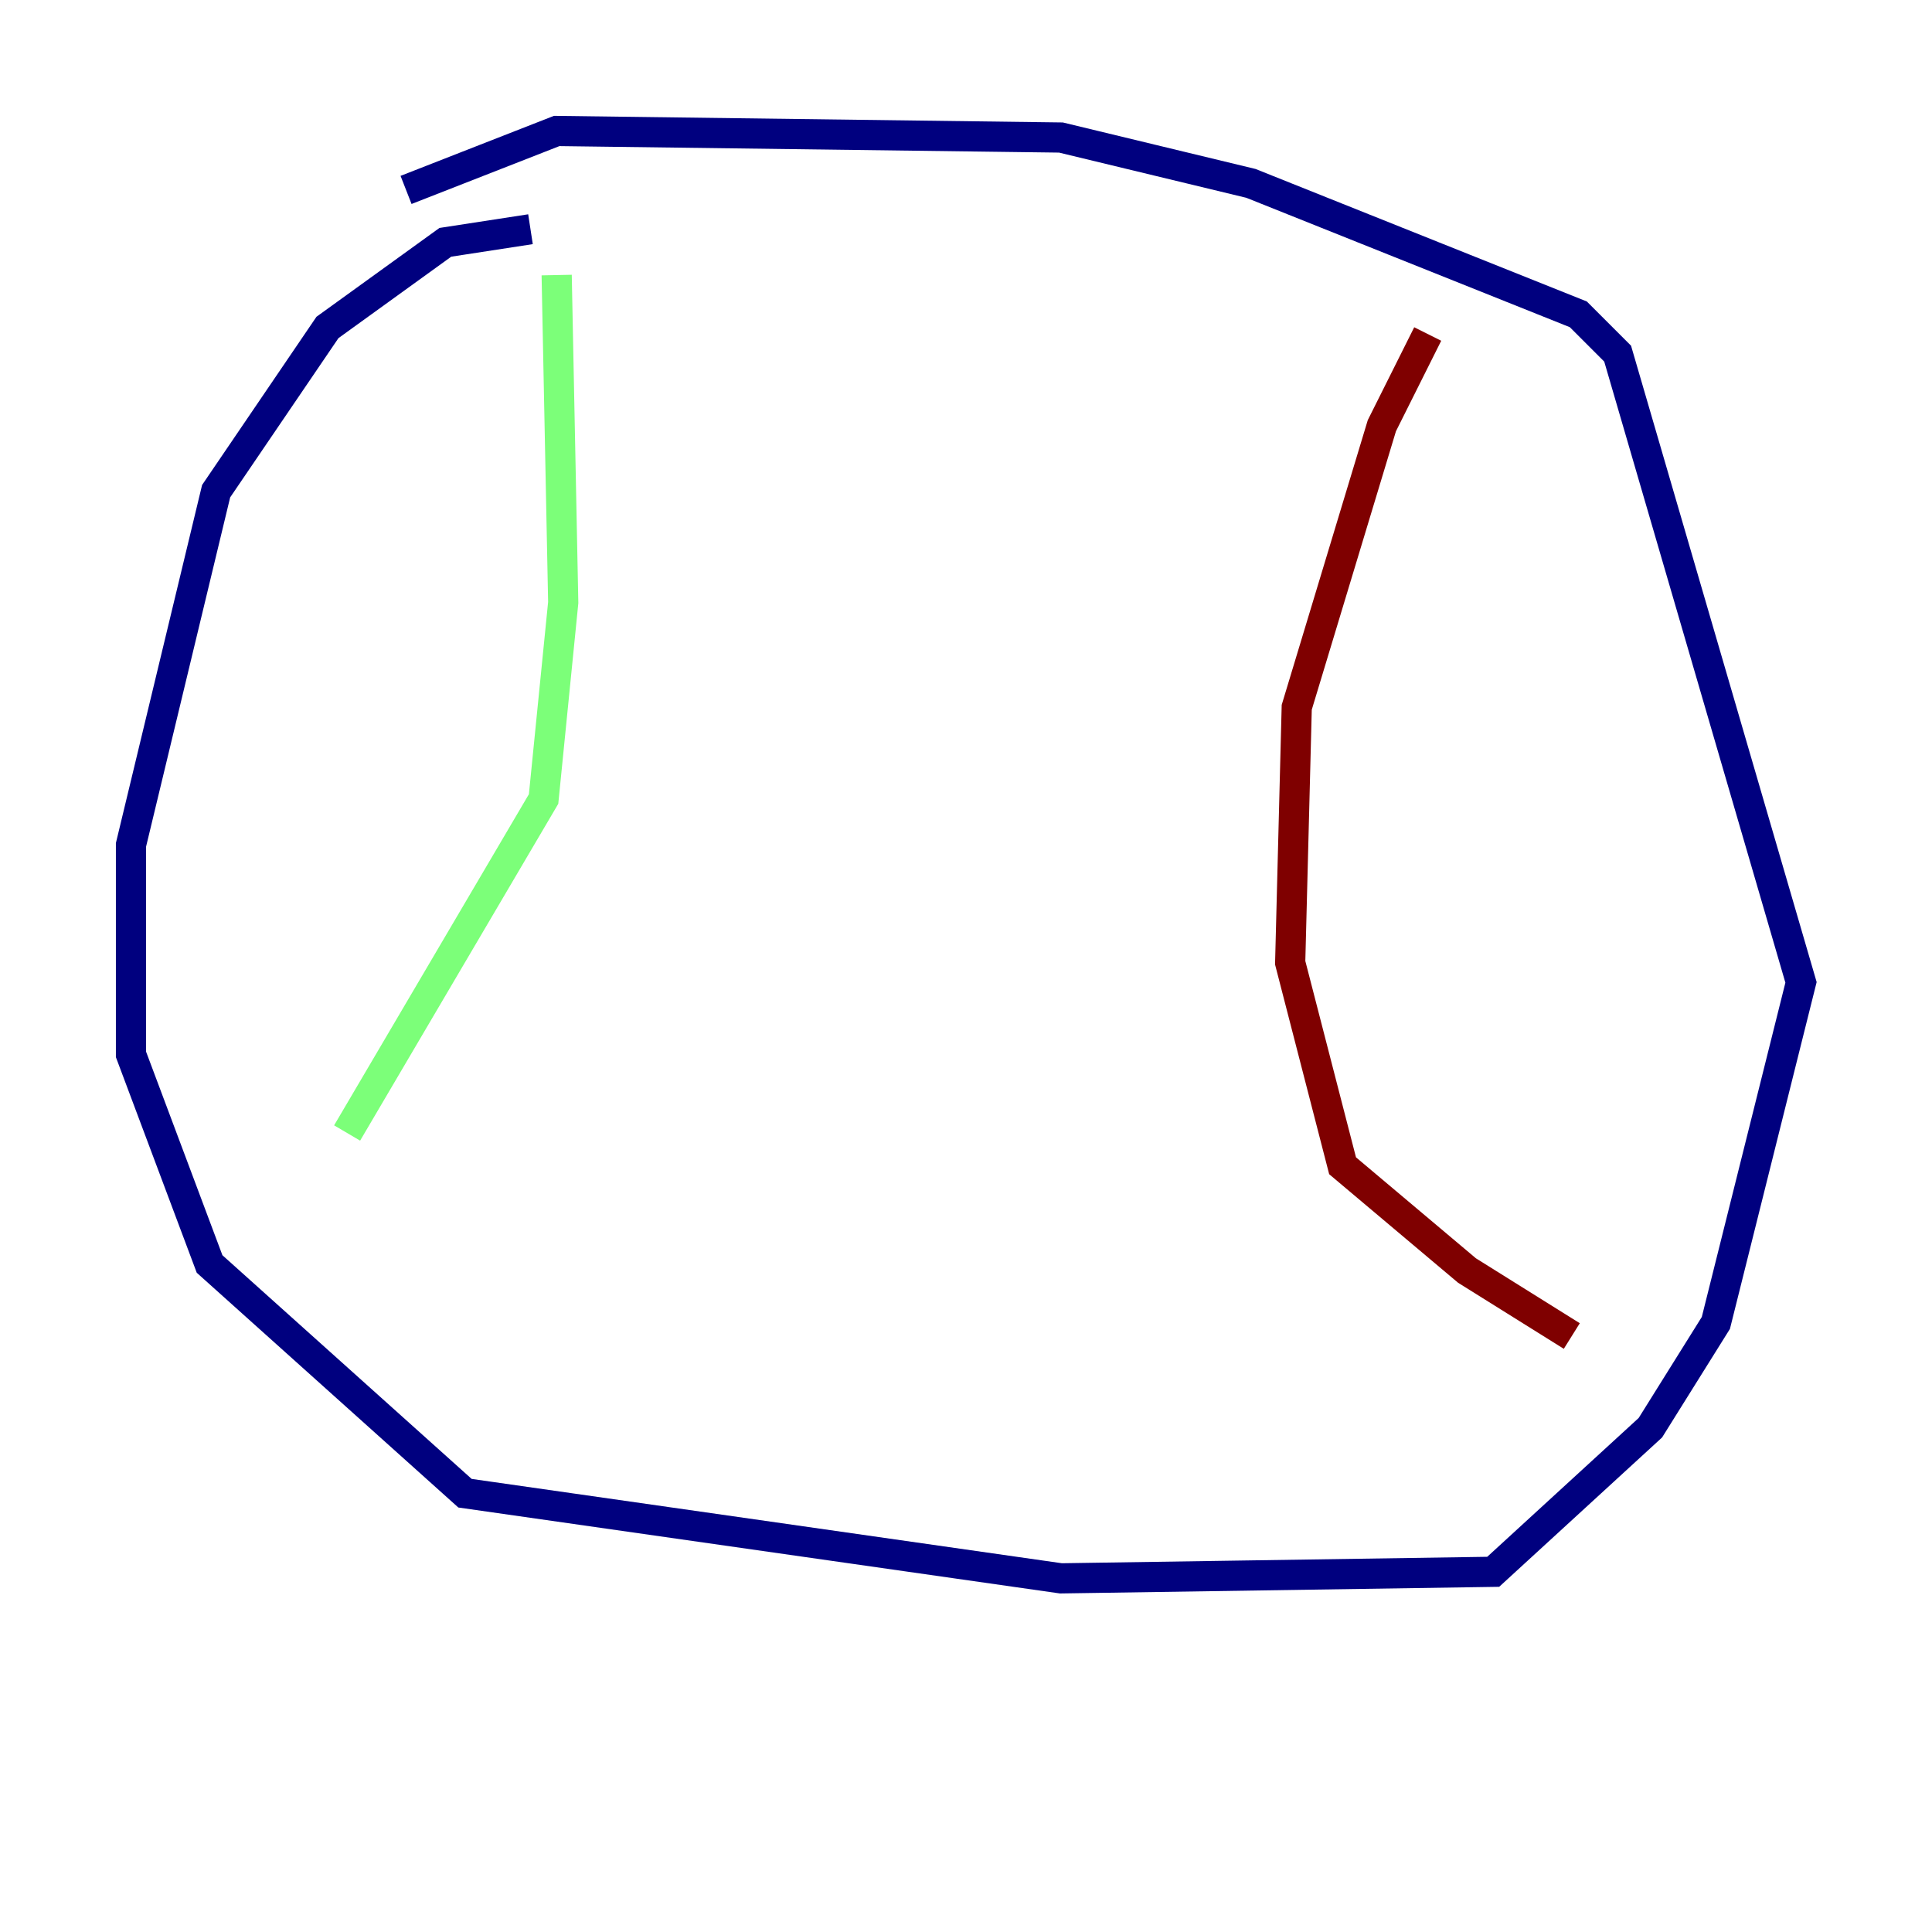 <?xml version="1.0" encoding="utf-8" ?>
<svg baseProfile="tiny" height="128" version="1.2" viewBox="0,0,128,128" width="128" xmlns="http://www.w3.org/2000/svg" xmlns:ev="http://www.w3.org/2001/xml-events" xmlns:xlink="http://www.w3.org/1999/xlink"><defs /><polyline fill="none" points="35.146,15.186 29.505,16.054 21.695,21.695 14.319,32.542 8.678,55.973 8.678,69.858 13.885,83.742 30.807,98.929 70.291,104.57 98.929,104.136 109.342,94.59 113.681,87.647 119.322,65.085 107.173,23.43 104.57,20.827 82.875,12.149 70.291,9.112 36.881,8.678 26.902,12.583" stroke="#00007f" stroke-width="2" /><polyline fill="none" points="36.881,18.224 37.315,39.919 36.014,52.936 22.997,75.064" stroke="#7cff79" stroke-width="2" /><polyline fill="none" points="94.59,22.129 91.552,28.203 85.912,46.861 85.478,63.783 88.949,77.234 97.193,84.176 104.136,88.515" stroke="#7f0000" stroke-width="2" /></svg>